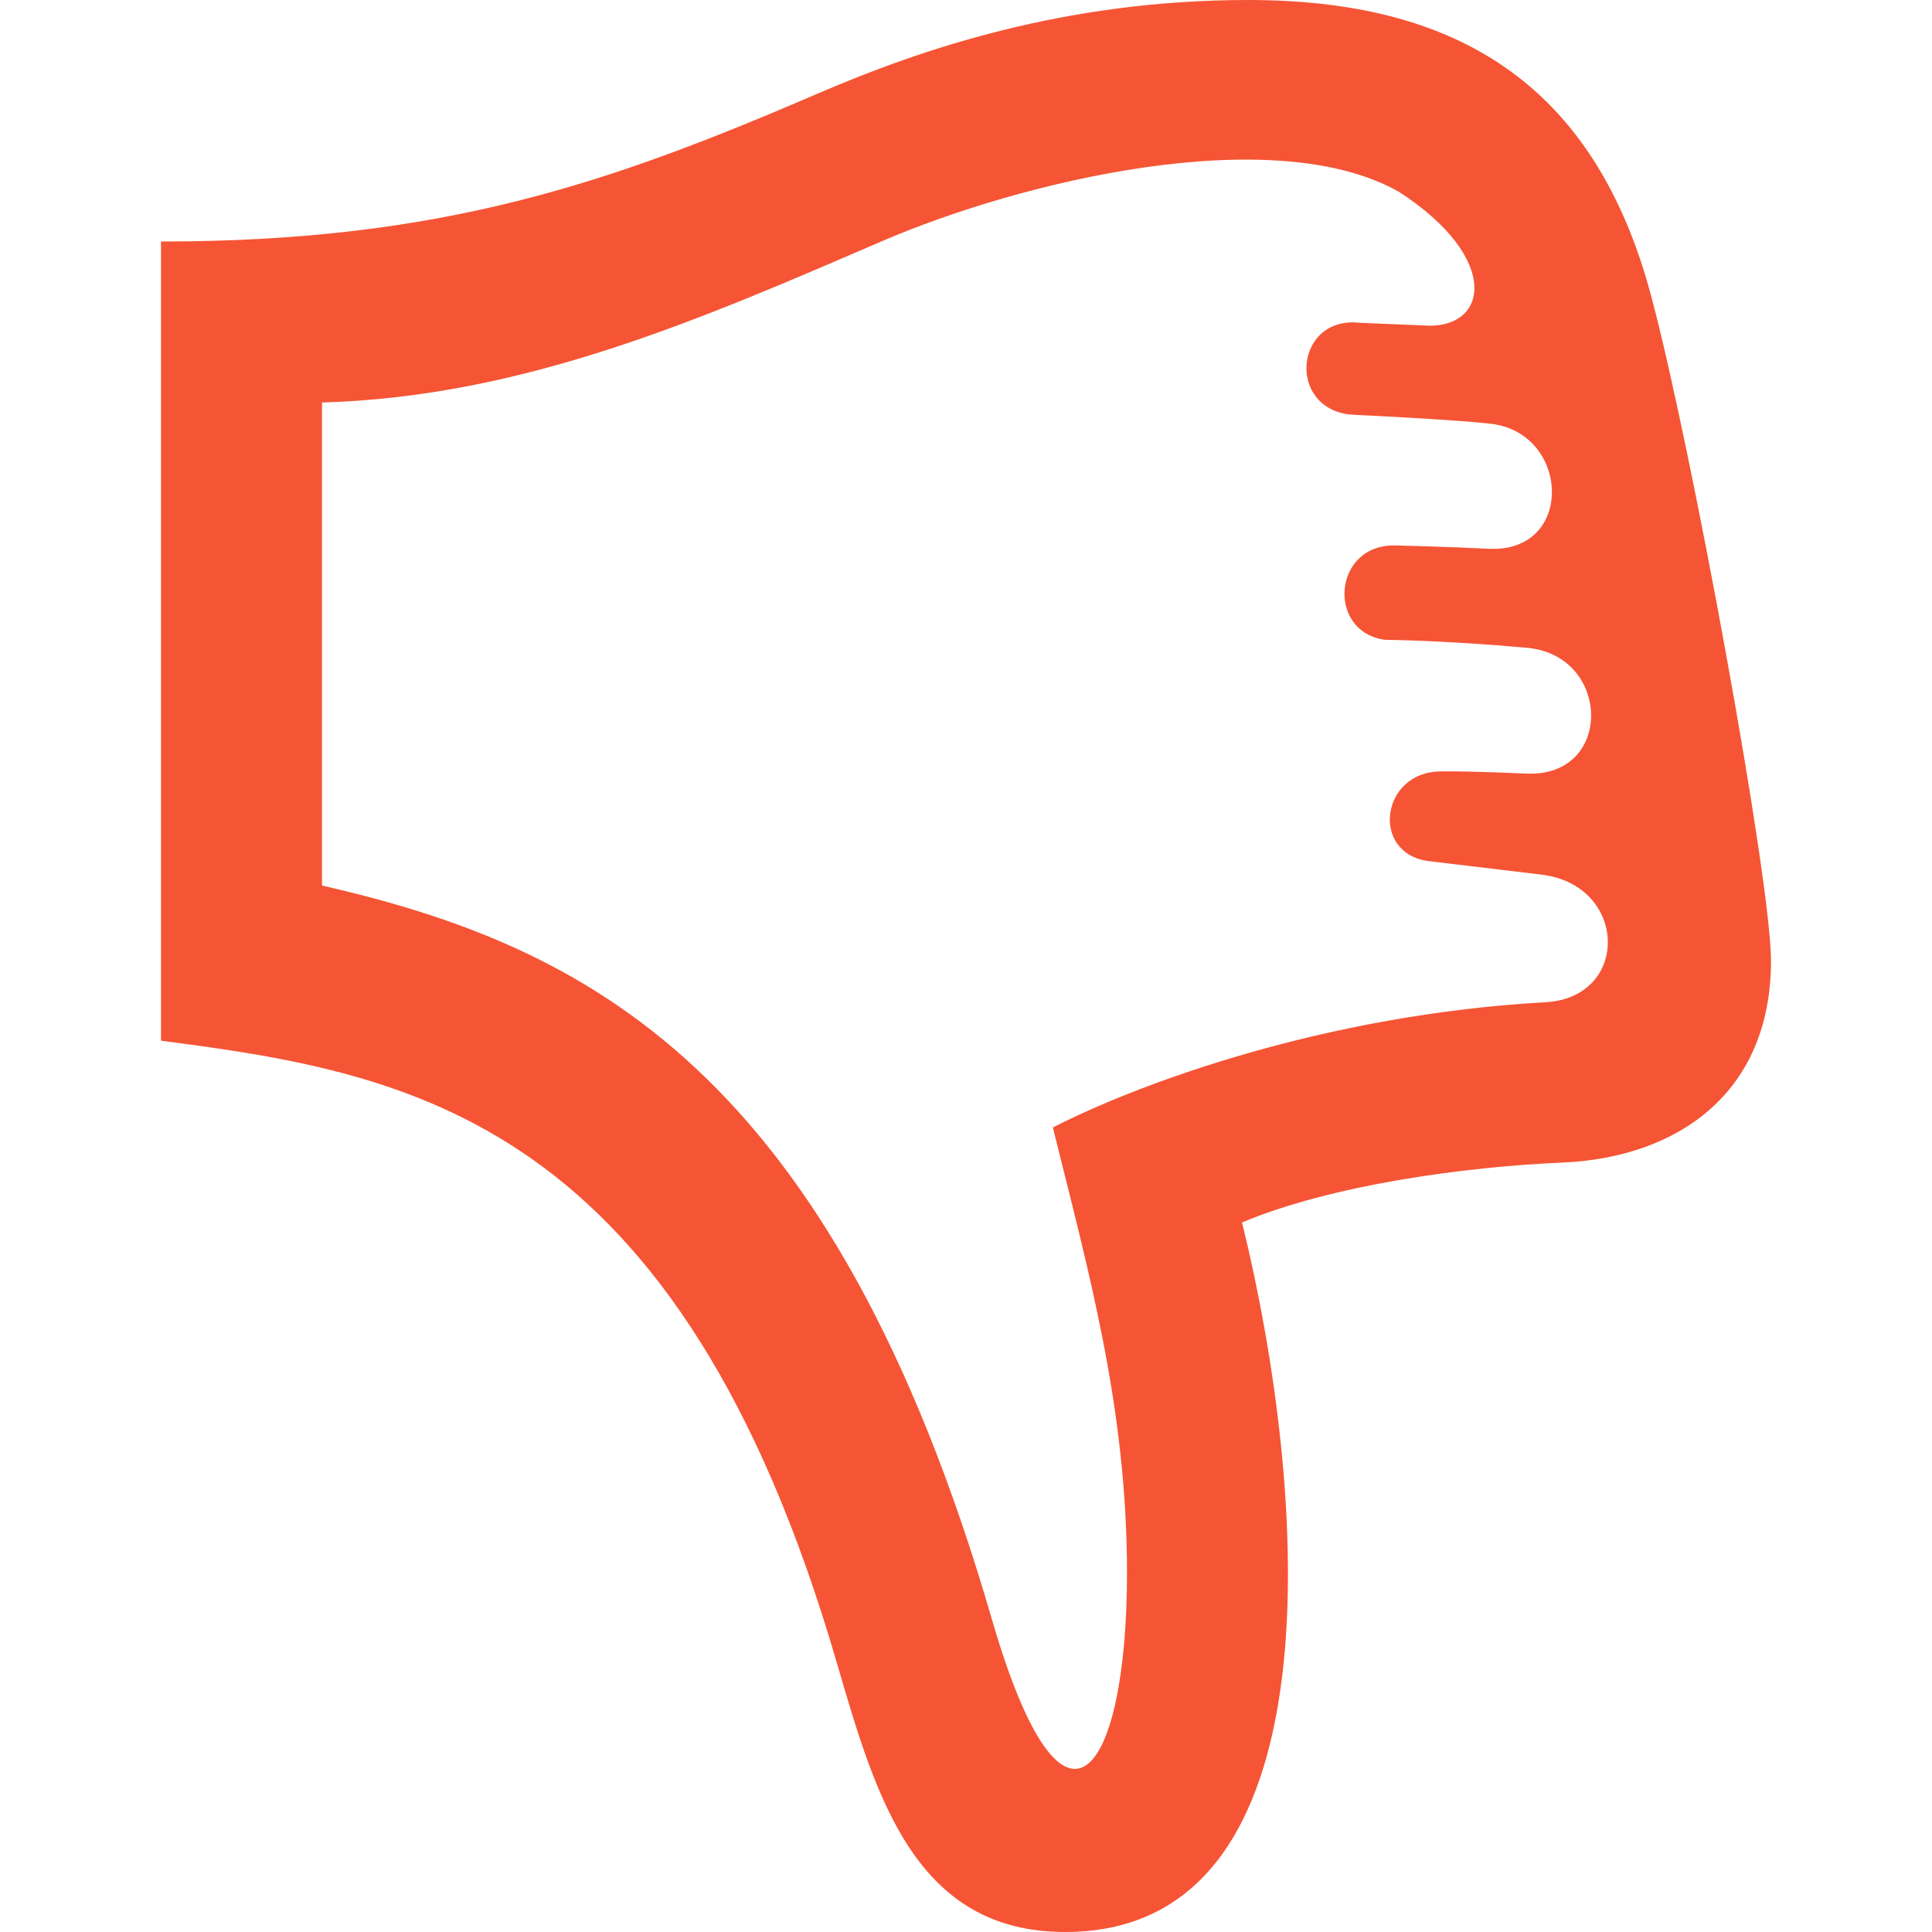 <svg class="thumbs thumbs-down" fill="#f55535" xmlns="http://www.w3.org/2000/svg" width="24" height="24" viewBox="0 0 24 24" aria-labelledby="thumbs-down-title"><path d="M19.406 14.442c1.426-.06 2.594-.858 2.594-2.506 0-1-.986-6.373-1.486-8.25C19.8.997 18.043 0 15.505 0c-2.283 0-4.079.617-5.336 1.158C7.584 2.271 5.504 3 2 3v9.928c3.086.401 6.43.956 8.4 7.744.483 1.66.972 3.328 2.833 3.328 3.448 0 3.005-5.531 2.196-8.814 1.107-.466 2.767-.692 3.977-.744zm-.207-1.992c-2.749.154-5.06 1.013-6.12 1.556.431 1.747.921 3.462.921 5.533 0 2.505-.781 3.666-1.679.574C10.328 13.254 7.264 11.749 4 11V5c2.521-.072 4.72-1.041 6.959-2.005 1.731-.745 4.849-1.495 6.416-.614 1.295.836 1.114 1.734.292 1.661l-.771-.032c-.815-.094-.92 1.068-.109 1.141 0 0 1.321.062 1.745.115.976.123 1.028 1.607-.04 1.551-.457-.024-1.143-.041-1.143-.041-.797-.031-.875 1.078-.141 1.172 0 0 .714.005 1.761.099s1.078 1.609-.004 1.563c-.868-.037-1.069-.027-1.069-.027-.75.005-.874 1.028-.141 1.115l1.394.167c1.075.13 1.105 1.526.05 1.585z"></path></svg>
